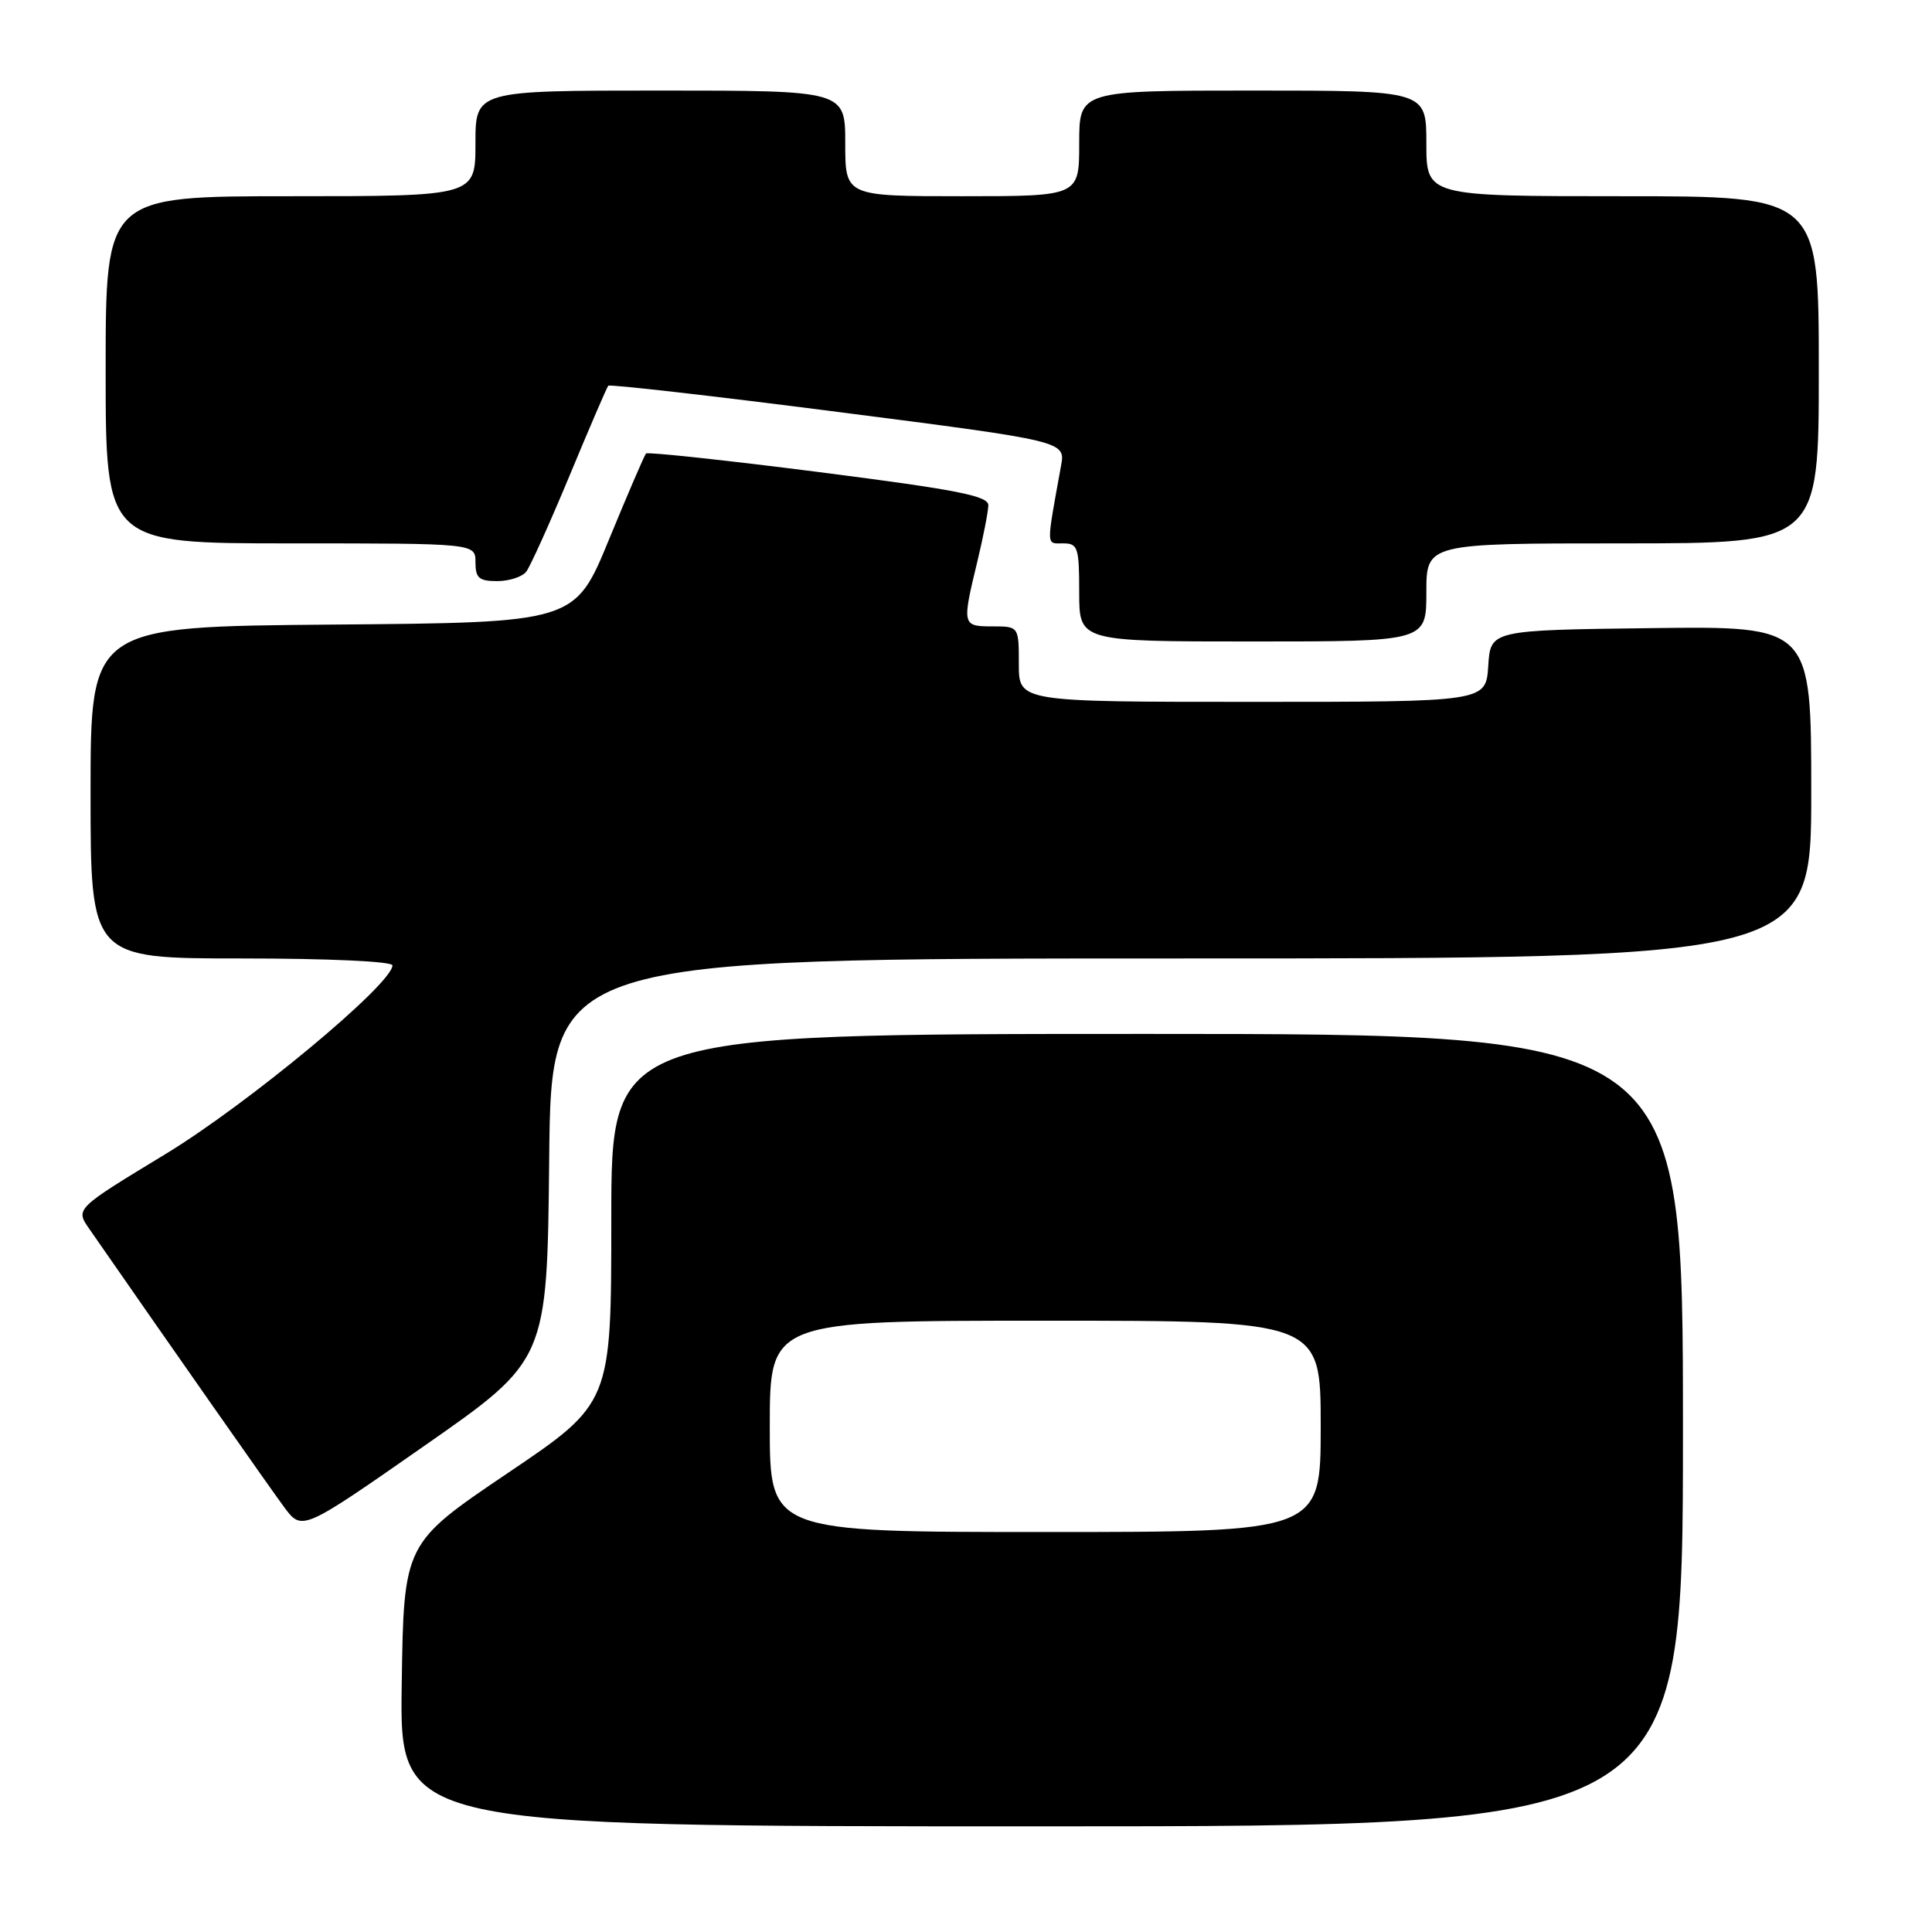 <?xml version="1.0" encoding="UTF-8" standalone="no"?>
<!DOCTYPE svg PUBLIC "-//W3C//DTD SVG 1.1//EN" "http://www.w3.org/Graphics/SVG/1.1/DTD/svg11.dtd" >
<svg xmlns="http://www.w3.org/2000/svg" xmlns:xlink="http://www.w3.org/1999/xlink" version="1.1" viewBox="0 0 256 256">
 <g >
 <path fill="currentColor"
d=" M 223.00 189.50 C 223.00 137.00 223.00 137.00 152.00 137.00 C 81.00 137.00 81.00 137.00 81.00 161.46 C 81.00 185.93 81.00 185.93 67.25 195.21 C 53.50 204.50 53.50 204.50 53.23 223.25 C 52.96 242.00 52.96 242.00 137.98 242.00 C 223.00 242.00 223.00 242.00 223.00 189.50 Z  M 72.77 153.62 C 73.03 127.00 73.03 127.00 156.52 127.00 C 240.00 127.00 240.00 127.00 240.00 104.98 C 240.00 82.96 240.00 82.96 218.75 83.23 C 197.50 83.50 197.50 83.50 197.20 88.25 C 196.89 93.00 196.89 93.00 165.95 93.00 C 135.00 93.00 135.00 93.00 135.00 88.00 C 135.00 83.00 135.00 83.00 131.50 83.00 C 127.50 83.00 127.46 82.85 129.48 74.50 C 130.28 71.20 130.94 67.81 130.96 66.96 C 130.99 65.71 126.87 64.90 108.49 62.55 C 96.11 60.97 85.81 59.87 85.60 60.09 C 85.39 60.32 83.18 65.45 80.69 71.50 C 76.17 82.50 76.17 82.50 44.08 82.76 C 12.00 83.03 12.00 83.03 12.00 105.01 C 12.00 127.00 12.00 127.00 32.00 127.00 C 43.48 127.00 52.00 127.39 52.00 127.92 C 52.00 130.38 32.85 146.29 21.88 152.95 C 9.98 160.17 9.98 160.17 11.83 162.83 C 22.86 178.73 35.75 197.13 37.65 199.70 C 40.02 202.89 40.02 202.89 56.26 191.56 C 72.50 180.23 72.50 180.23 72.77 153.62 Z  M 189.00 78.50 C 189.00 72.00 189.00 72.00 215.00 72.00 C 241.00 72.00 241.00 72.00 241.00 49.00 C 241.00 26.00 241.00 26.00 215.00 26.00 C 189.00 26.00 189.00 26.00 189.00 19.00 C 189.00 12.00 189.00 12.00 166.00 12.00 C 143.00 12.00 143.00 12.00 143.00 19.00 C 143.00 26.00 143.00 26.00 127.50 26.00 C 112.00 26.00 112.00 26.00 112.00 19.00 C 112.00 12.00 112.00 12.00 87.50 12.00 C 63.00 12.00 63.00 12.00 63.00 19.00 C 63.00 26.00 63.00 26.00 38.50 26.00 C 14.00 26.00 14.00 26.00 14.00 49.00 C 14.00 72.00 14.00 72.00 38.50 72.00 C 63.00 72.00 63.00 72.00 63.00 74.50 C 63.00 76.59 63.47 77.00 65.88 77.00 C 67.46 77.00 69.19 76.44 69.73 75.75 C 70.26 75.06 72.85 69.33 75.48 63.00 C 78.11 56.67 80.41 51.32 80.60 51.11 C 80.79 50.90 94.50 52.46 111.07 54.59 C 141.19 58.46 141.19 58.46 140.59 61.73 C 138.61 72.68 138.59 72.00 140.87 72.00 C 142.83 72.00 143.00 72.53 143.00 78.50 C 143.00 85.00 143.00 85.00 166.00 85.00 C 189.00 85.00 189.00 85.00 189.00 78.50 Z  M 102.00 189.00 C 102.00 175.00 102.00 175.00 138.50 175.00 C 175.00 175.00 175.00 175.00 175.00 189.00 C 175.00 203.00 175.00 203.00 138.50 203.00 C 102.00 203.00 102.00 203.00 102.00 189.00 Z "/>
</g>
</svg>